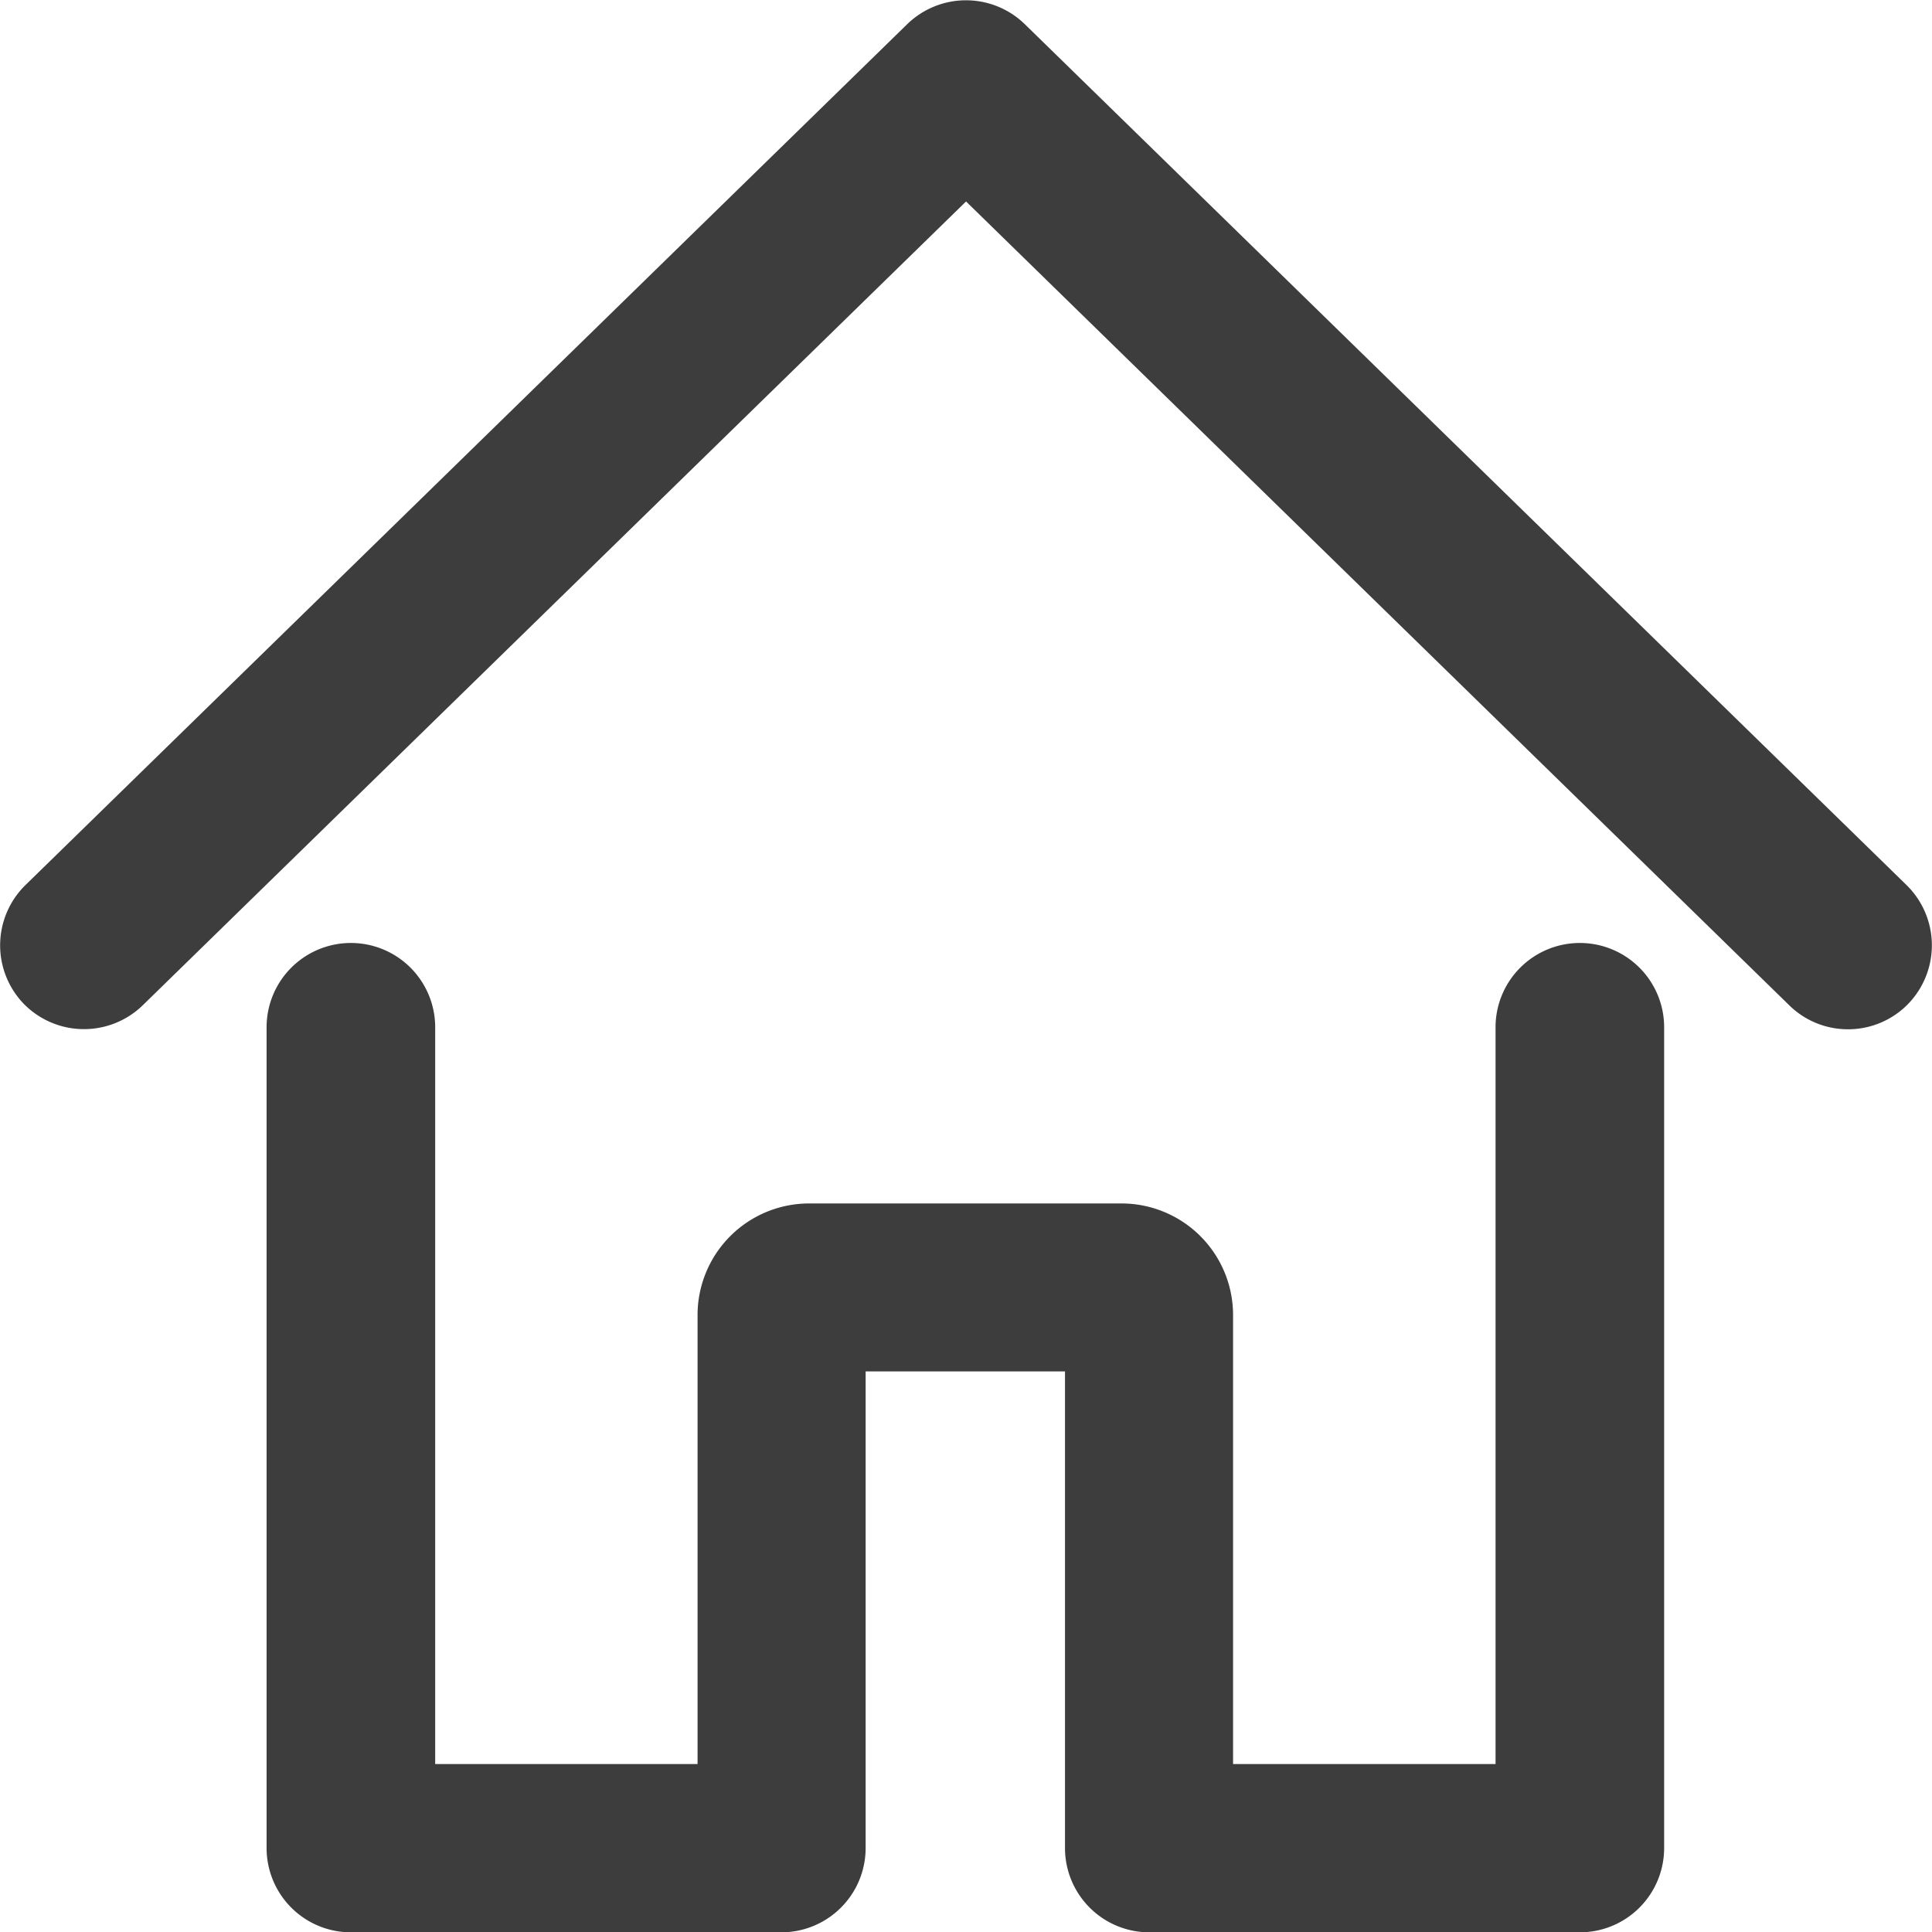 <svg xmlns="http://www.w3.org/2000/svg" width="18.335" height="18.335" viewBox="0 0 18.335 18.335">
  <defs>
    <style>
      .cls-1 {
        fill: #3d3d3d;
      }
    </style>
  </defs>
  <path id="Path_458" data-name="Path 458" class="cls-1" d="M-4747.713-2218.375a.793.793,0,0,1-.557-.227l-7.813-7.629-7.814,7.629a.8.8,0,0,1-1.127-.013.8.8,0,0,1,.013-1.127l8.371-8.173a.8.8,0,0,1,1.113,0l8.371,8.173a.8.8,0,0,1,.013,1.127A.794.794,0,0,1-4747.713-2218.375Zm-1.745,7.77v-7.789a.8.8,0,0,0-.8-.8.8.8,0,0,0-.8.8v6.992h-2.491v-4.262a1.059,1.059,0,0,0-1.058-1.058h-2.966a1.059,1.059,0,0,0-1.058,1.058v4.262h-2.49v-6.992a.8.8,0,0,0-.8-.8.8.8,0,0,0-.8.8v7.789a.8.8,0,0,0,.8.8h4.085a.8.8,0,0,0,.8-.8v-4.523h1.892v4.523a.8.8,0,0,0,.8.8h4.085A.8.8,0,0,0-4749.458-2210.605Z" transform="translate(4765.251 2228.143)"/>
</svg>
